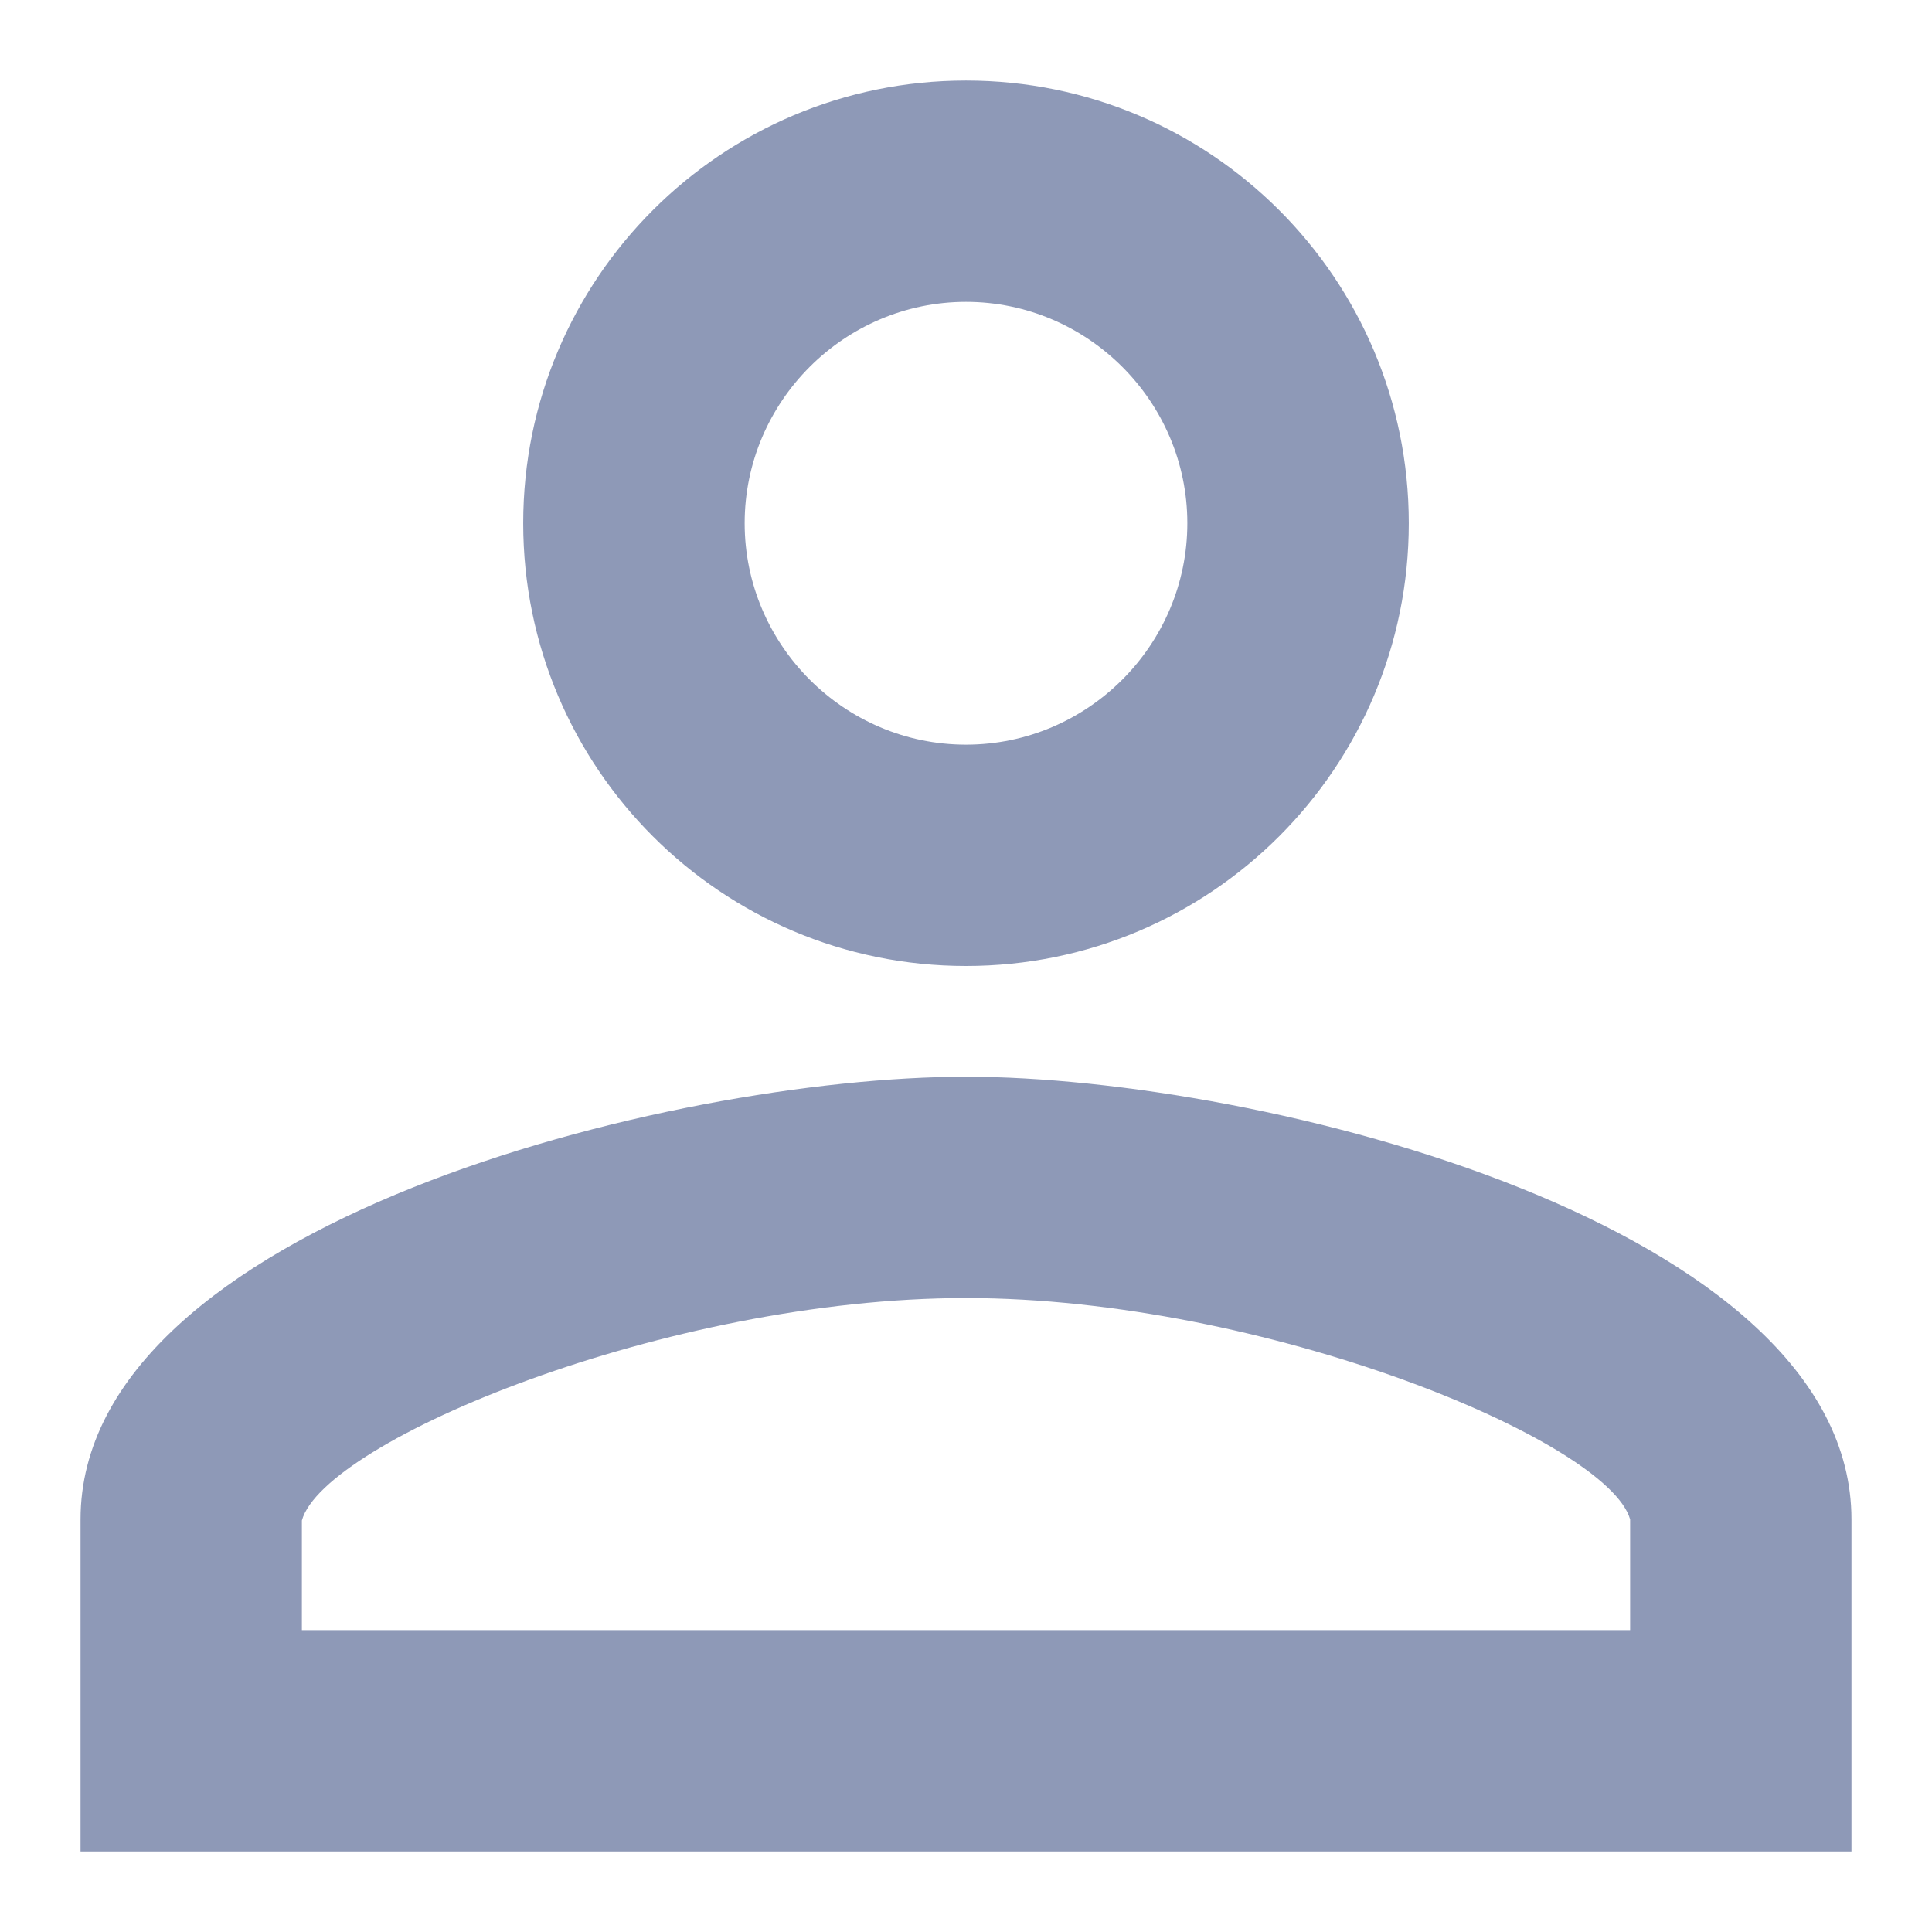 <svg width="16" height="16" viewBox="0 0 16 16" fill="none" xmlns="http://www.w3.org/2000/svg">
    <path d="M8 2.5C9.008 2.5 9.833 3.325 9.833 4.333C9.833 5.342 9.008 6.167 8 6.167C6.992 6.167 6.167 5.342 6.167 4.333C6.167 3.325 6.992 2.5 8 2.5ZM8 10.75C10.475 10.75 13.317 11.932 13.5 12.583V13.5H2.5V12.592C2.683 11.932 5.525 10.75 8 10.75ZM8 0.667C5.974 0.667 4.333 2.307 4.333 4.333C4.333 6.359 5.974 8 8 8C10.026 8 11.667 6.359 11.667 4.333C11.667 2.307 10.026 0.667 8 0.667ZM8 8.917C5.552 8.917 0.667 10.145 0.667 12.583V15.333H15.333V12.583C15.333 10.145 10.447 8.917 8 8.917Z" fill="#8E99B7"/>
</svg>

